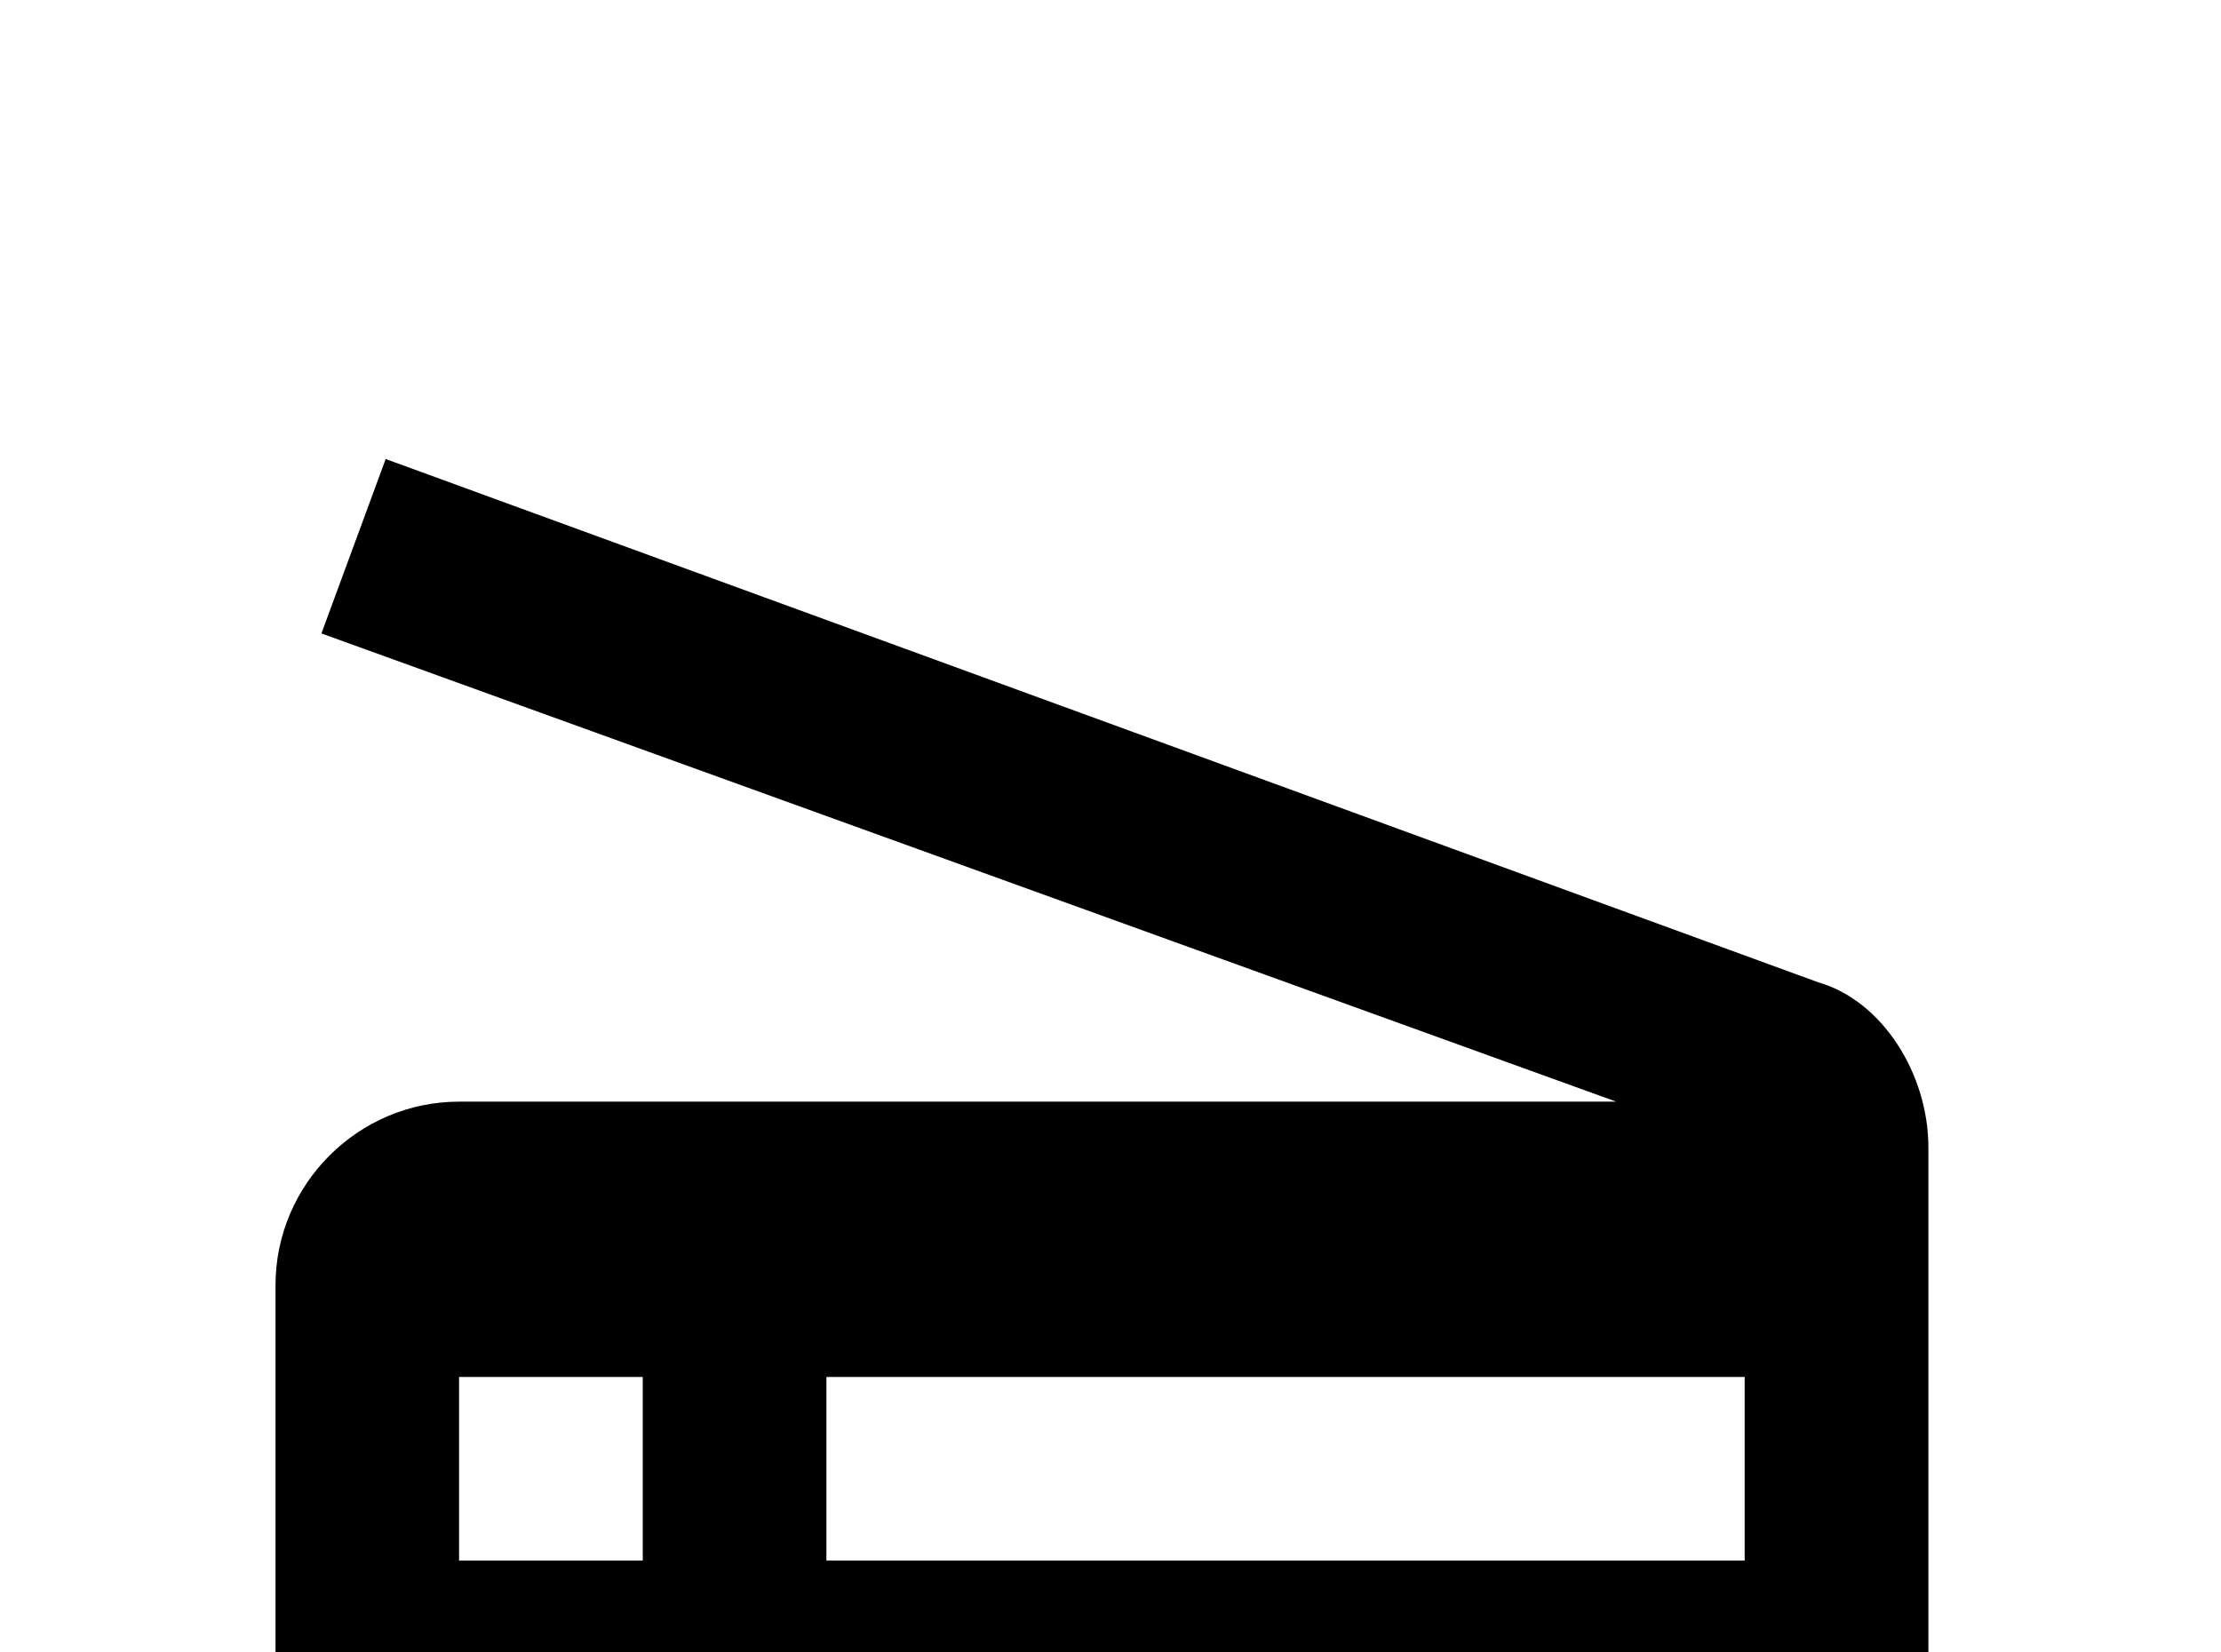 <!-- Generated by IcoMoon.io -->
<svg version="1.1" xmlns="http://www.w3.org/2000/svg" width="43" height="32" viewBox="0 0 43 32">
<title>scanner</title>
<path d="M35.2 19.022l-27.733-10.133-1.244 3.378 25.067 9.067h-22.4c-1.956 0-3.556 1.6-3.556 3.556v7.111c0 1.956 1.6 3.556 3.556 3.556h24.889c1.956 0 3.556-1.6 3.556-3.556v-9.778c0-1.422-0.889-2.844-2.133-3.2M12.444 30.222h-3.556v-3.556h3.556v3.556M33.778 30.222h-17.778v-3.556h17.778v3.556z"></path>
</svg>
